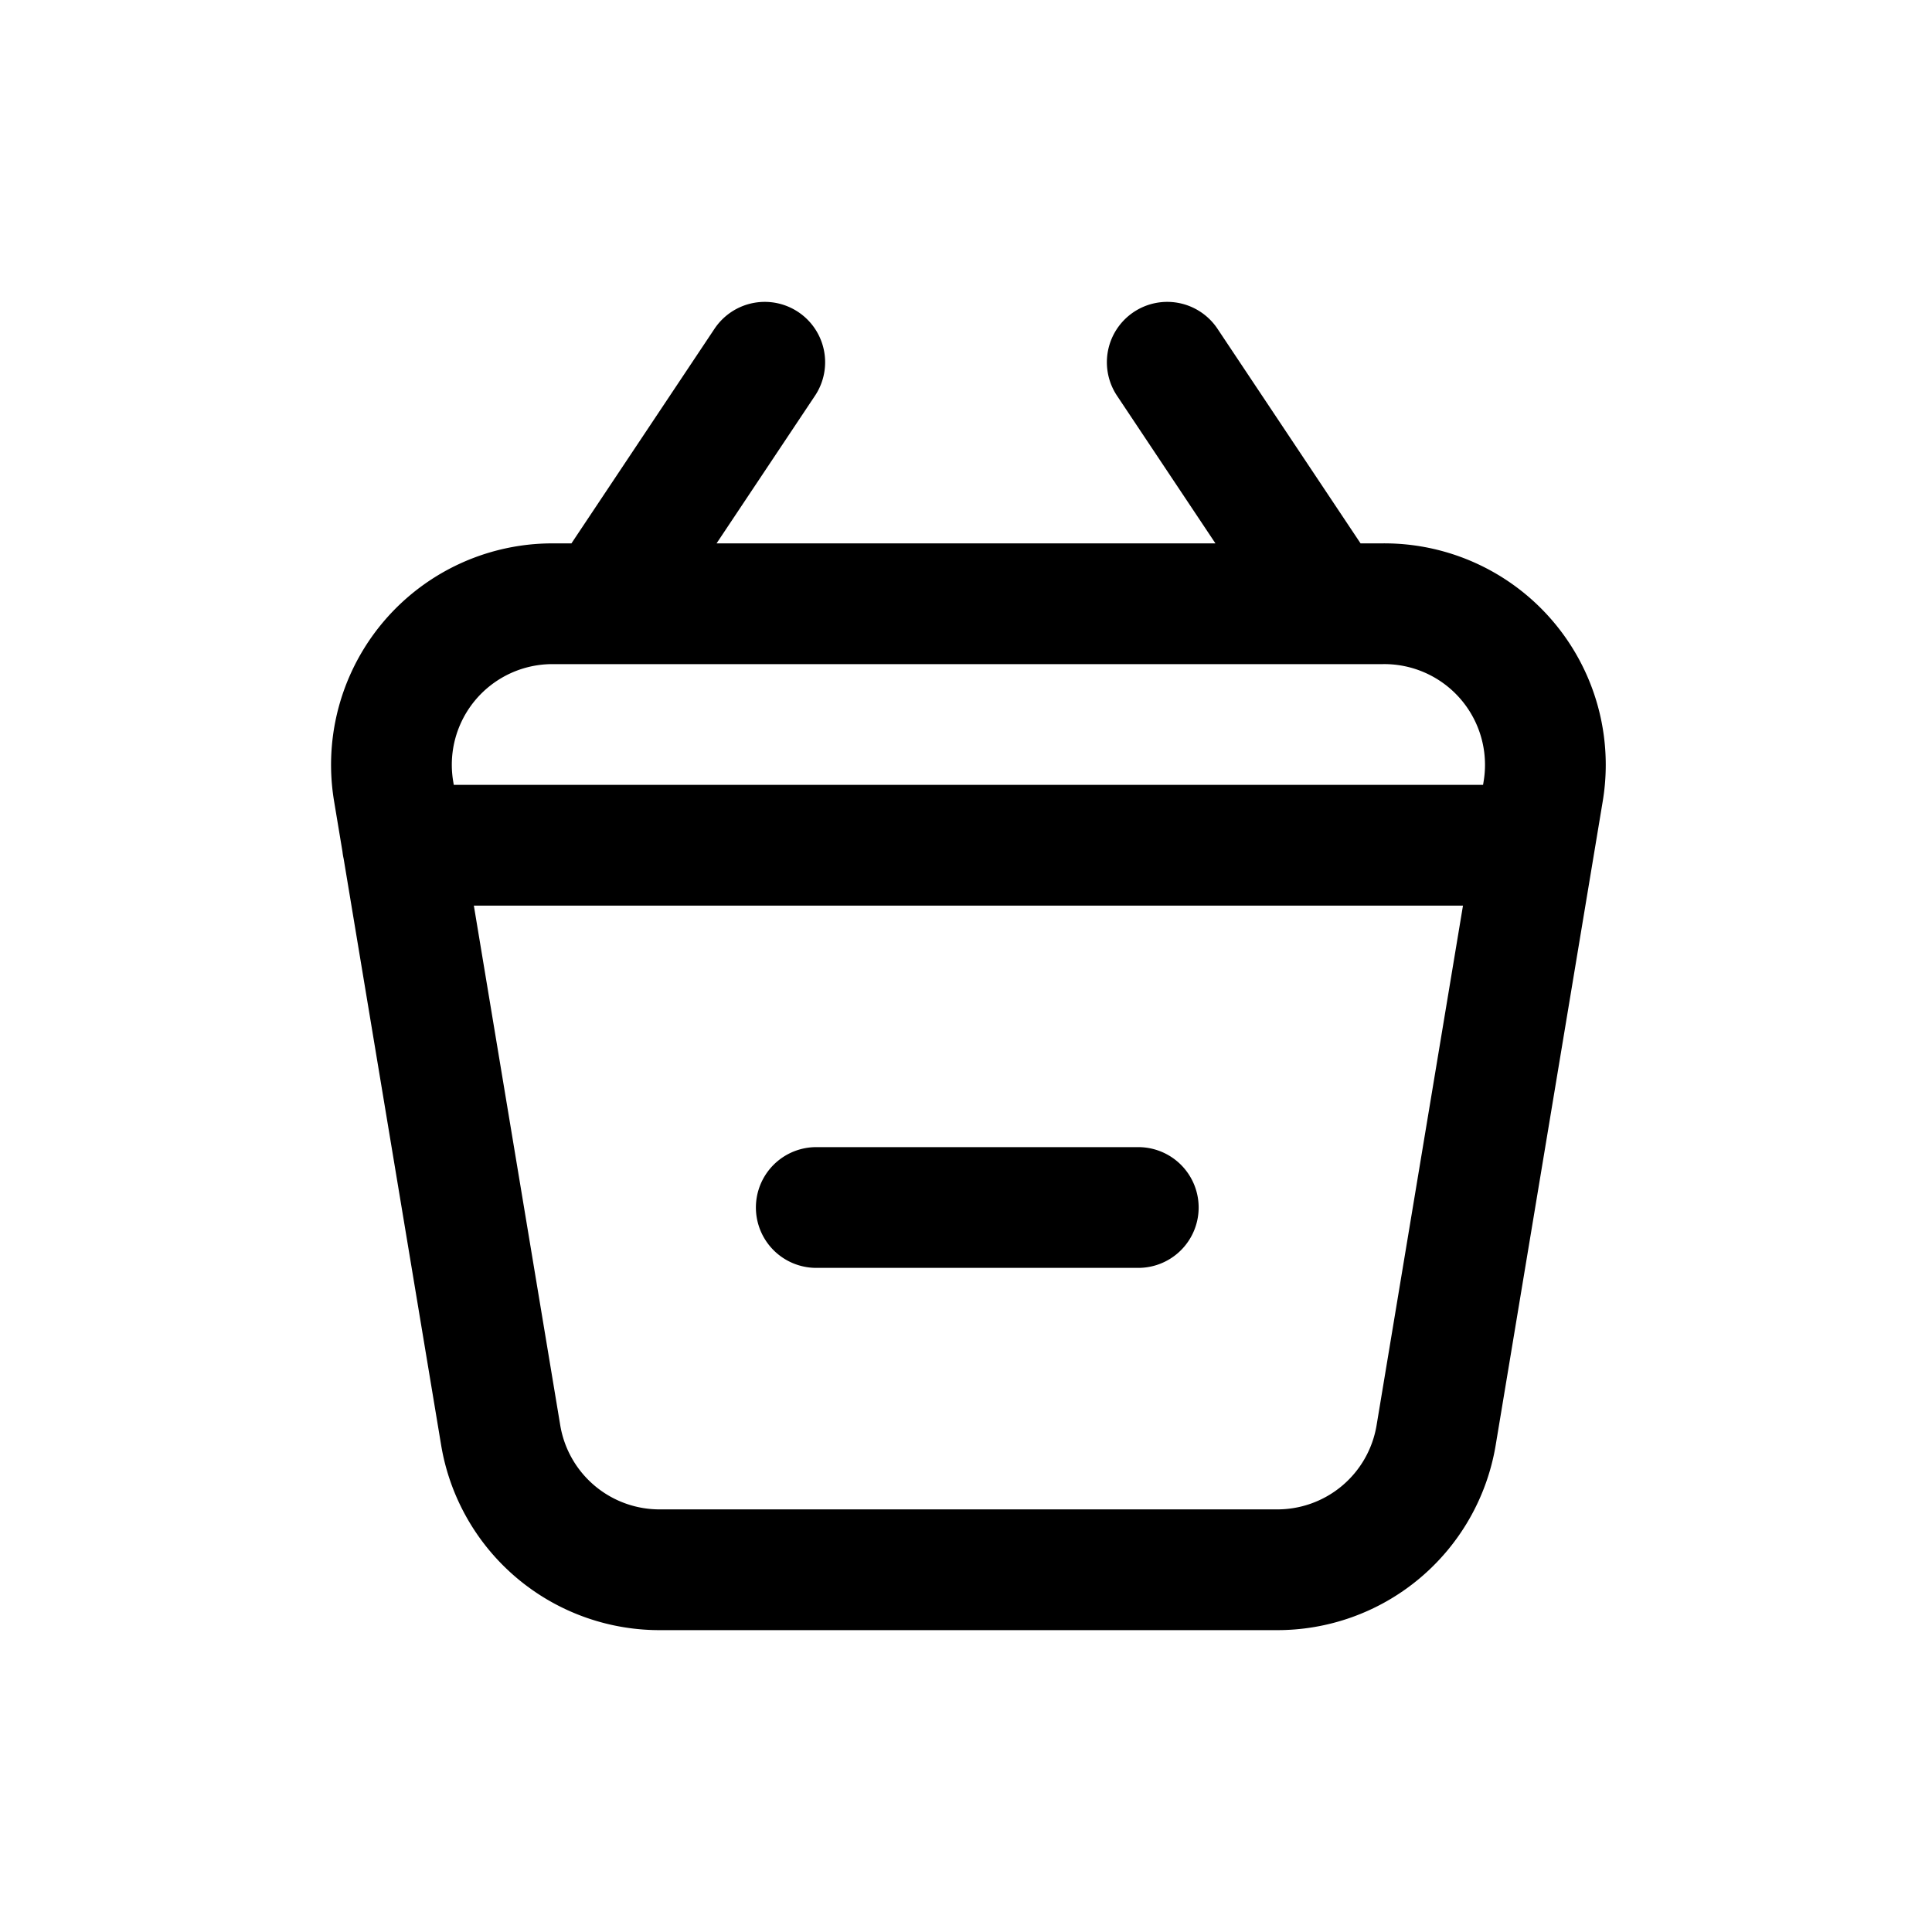<svg xmlns="http://www.w3.org/2000/svg" fill="none" viewBox="0 0 24 24"><path stroke="currentColor" stroke-linecap="round" stroke-linejoin="round" stroke-width="1.5" d="m4.89 9.83 1.33 8a2 2 0 0 0 2 1.67h7.62a2 2 0 0 0 2-1.67l1.33-8a2.001 2.001 0 0 0-2-2.33H6.86a2 2 0 0 0-1.97 2.33ZM14.14 15h-4M5 10.5h13.93M7.5 7.5l2-3m7 3-2-3"/></svg>